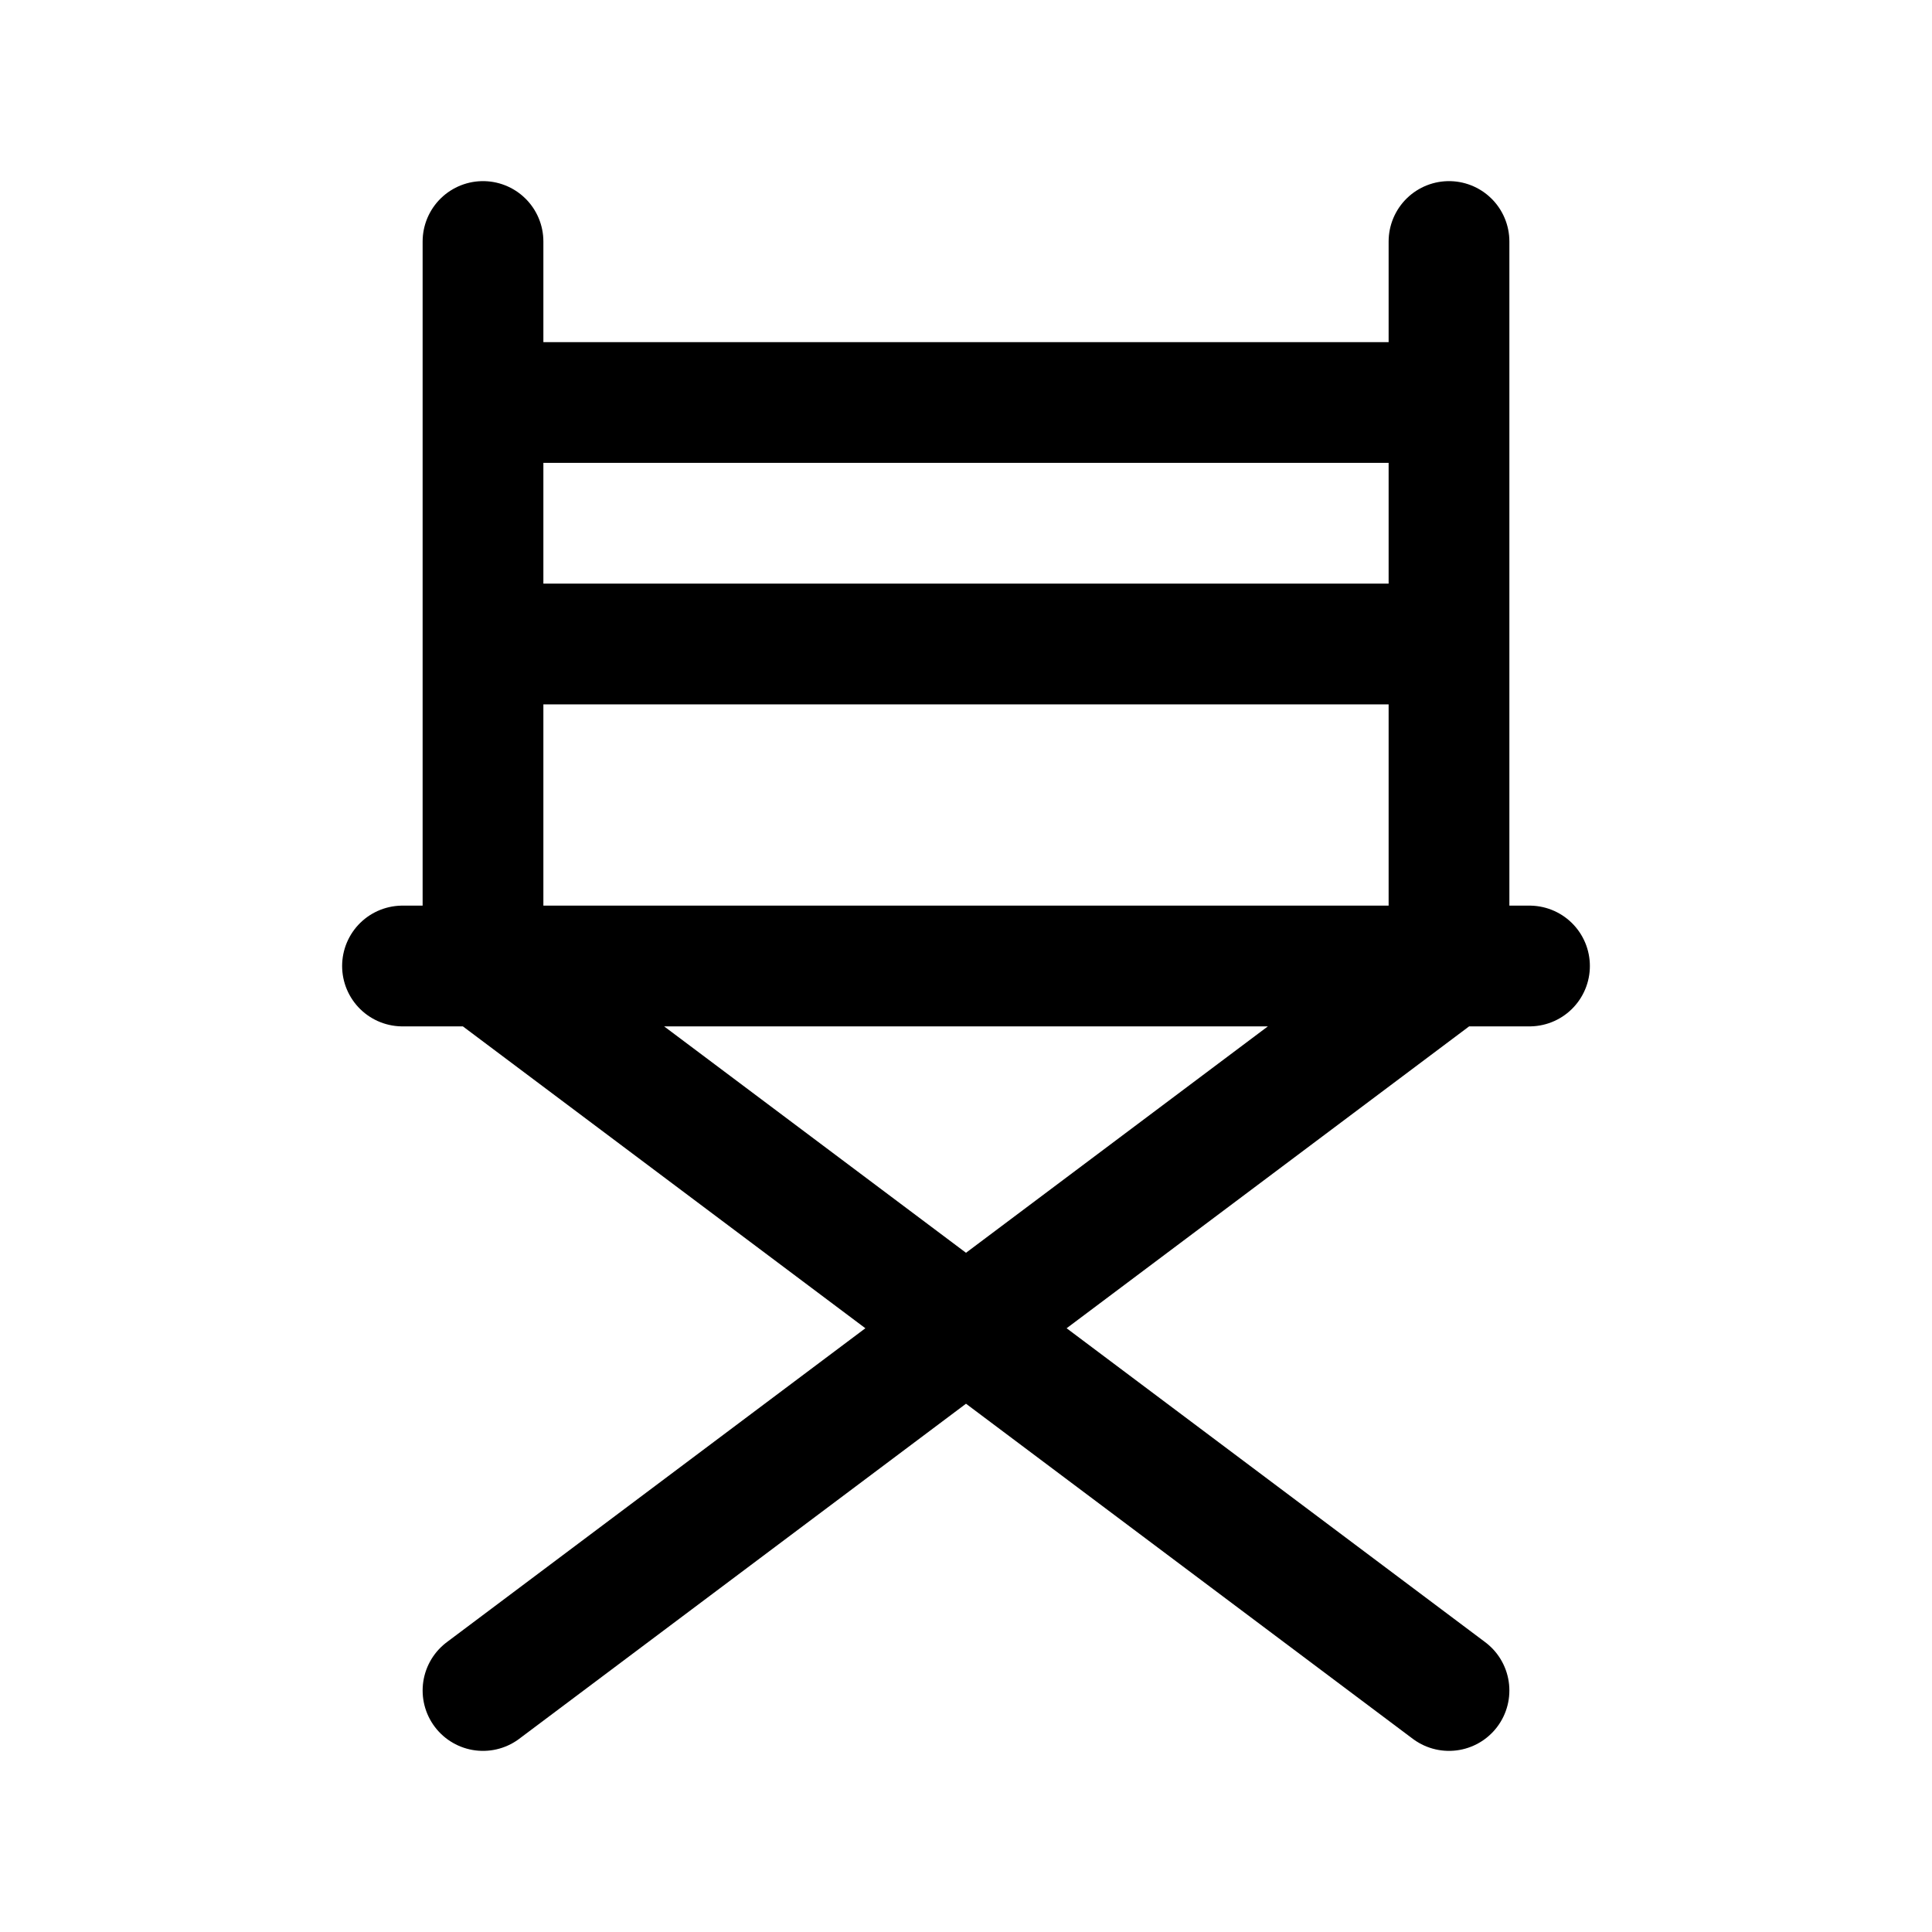 <svg width="24" height="24" viewBox="0 0 24 24" fill="none" xmlns="http://www.w3.org/2000/svg">
<path d="M6 21L18 12V3M18 21L6 12V3M5 12H19M6 8H18M6 5H18" stroke="currentColor" stroke-width="1.5" stroke-linecap="round" stroke-linejoin="round"/>
</svg>

